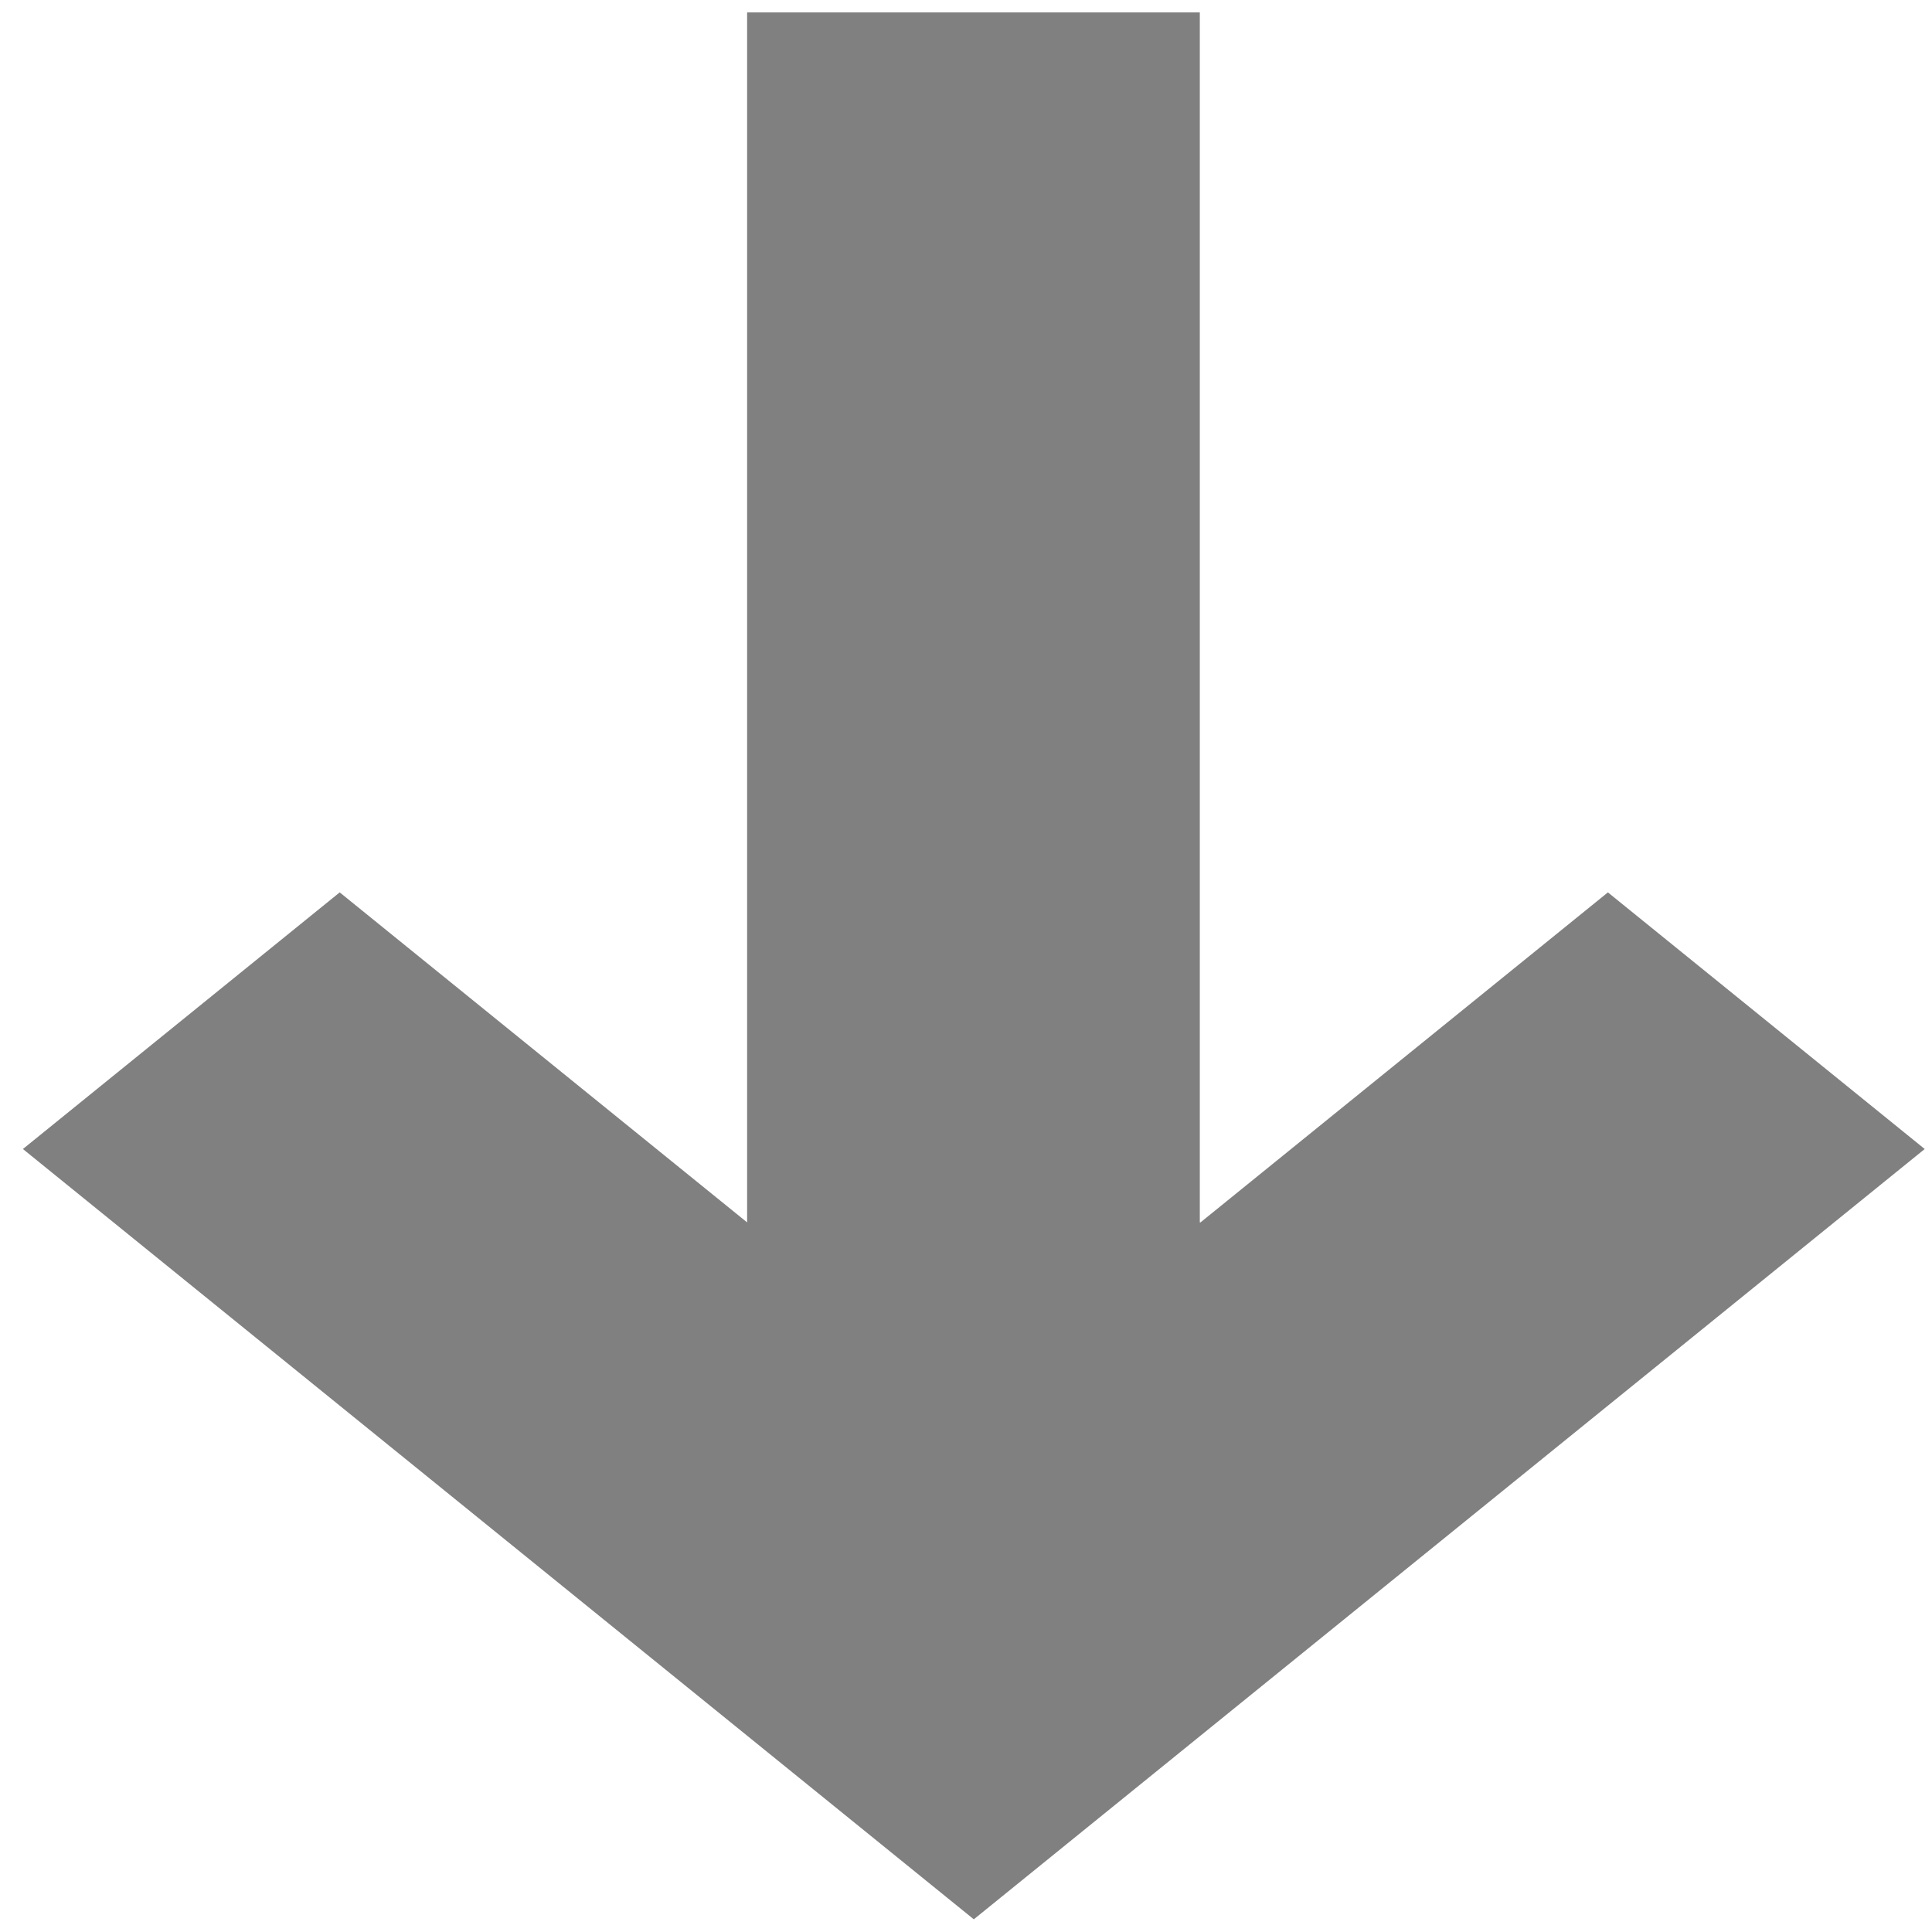<?xml version="1.0" encoding="UTF-8" standalone="no"?>
<svg
   xmlns:dc="http://purl.org/dc/elements/1.1/"
   xmlns:cc="http://creativecommons.org/ns#"
   xmlns:rdf="http://www.w3.org/1999/02/22-rdf-syntax-ns#"
   xmlns:svg="http://www.w3.org/2000/svg"
   xmlns="http://www.w3.org/2000/svg"
   xmlns:xlink="http://www.w3.org/1999/xlink"
   xmlns:sodipodi="http://sodipodi.sourceforge.net/DTD/sodipodi-0.dtd"
   xmlns:inkscape="http://www.inkscape.org/namespaces/inkscape"
   viewBox="0 0 48 48"
   id="svg2"
   version="1.1"
   inkscape:version="0.91 r13725"
   sodipodi:docname="flareget.svg">
  <sodipodi:namedview
     pagecolor="#ffffff"
     bordercolor="#666666"
     borderopacity="1"
     objecttolerance="10"
     gridtolerance="10"
     guidetolerance="10"
     inkscape:pageopacity="0"
     inkscape:pageshadow="2"
     inkscape:window-width="1280"
     inkscape:window-height="694"
     id="namedview35"
     showgrid="false"
     inkscape:zoom="4.9166667"
     inkscape:cx="-42.305085"
     inkscape:cy="24"
     inkscape:window-x="0"
     inkscape:window-y="0"
     inkscape:window-maximized="1"
     inkscape:current-layer="svg2" />
  <defs
     id="defs4">
    <linearGradient
       gradientTransform="matrix(1.039,-0.188,0.175,1.115,-494.021,-482.885)"
       gradientUnits="userSpaceOnUse"
       x2="410.34"
       x1="389.96"
       id="3"
       xlink:href="#0" />
    <linearGradient
       gradientUnits="userSpaceOnUse"
       y2="503.31"
       x2="415.21"
       y1="551.7"
       x1="414.24"
       id="4"
       xlink:href="#0"
       gradientTransform="translate(-384.57,-499.8)" />
    <linearGradient
       id="2"
       gradientUnits="userSpaceOnUse"
       x1="15.37"
       y1="29.24"
       x2="14.99"
       y2=".736"
       gradientTransform="matrix(0.733,-1.318,1.318,0.733,-5.351,33.12)">
      <stop
         stop-color="#2b2b2b"
         id="stop9" />
      <stop
         offset="1"
         stop-color="#353535"
         id="stop11" />
    </linearGradient>
    <linearGradient
       id="0">
      <stop
         stop-color="#ff433a"
         id="stop14" />
      <stop
         offset="1"
         stop-color="#ff9436"
         id="stop16" />
    </linearGradient>
    <linearGradient
       id="1"
       x1="15.37"
       y1="29.24"
       x2="14.99"
       y2=".736"
       gradientUnits="userSpaceOnUse">
      <stop
         stop-color="#e6c02a"
         id="stop19" />
      <stop
         offset="1"
         stop-opacity="0"
         id="stop21" />
    </linearGradient>
  </defs>
  <path
     style="fill:#808080;fill-opacity:1"
     inkscape:connector-curvature="0"
     id="path31"
     d="m 29.826,30.37 10.122,-8.199 7.871,6.376 -23.625,19.138 -23.625,-19.138 7.871,-6.376 10.122,8.199 0,-30.061 11.247,0 0,30.061" />
</svg>
